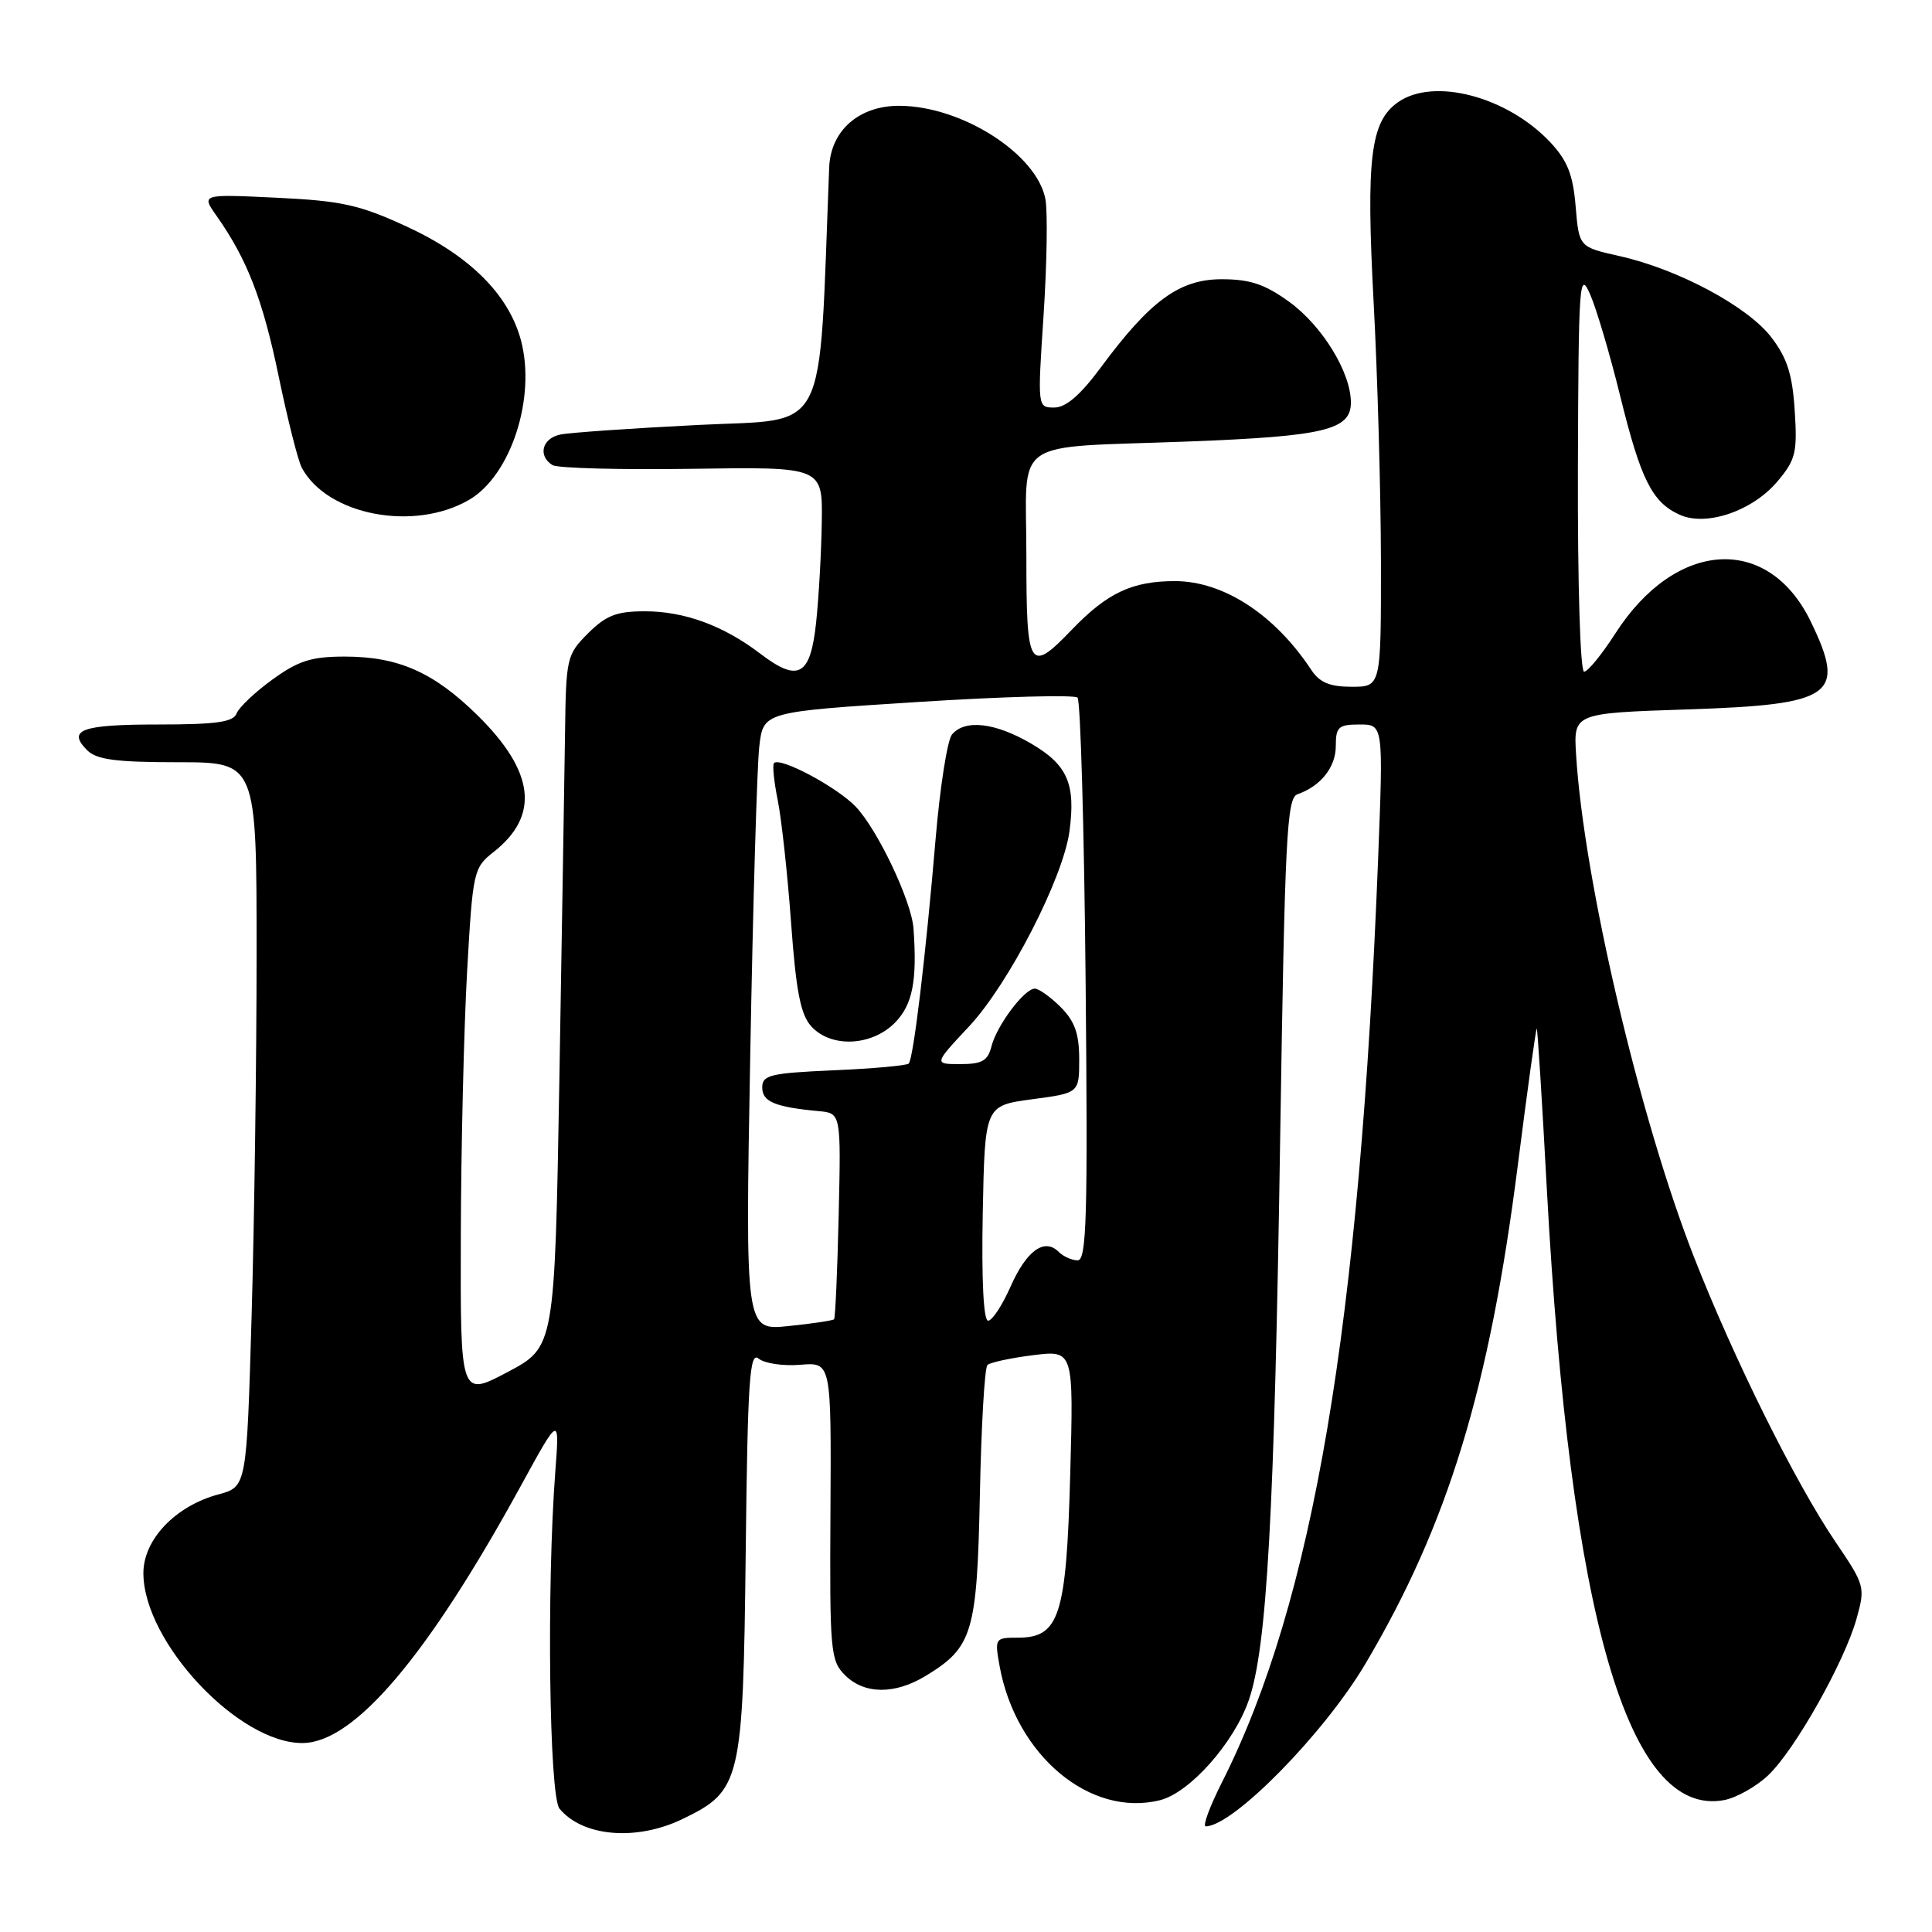 <?xml version="1.0" encoding="UTF-8" standalone="no"?>
<!DOCTYPE svg PUBLIC "-//W3C//DTD SVG 1.1//EN" "http://www.w3.org/Graphics/SVG/1.1/DTD/svg11.dtd" >
<svg xmlns="http://www.w3.org/2000/svg" xmlns:xlink="http://www.w3.org/1999/xlink" version="1.1" viewBox="0 0 256 256">
 <g >
 <path fill="currentColor"
d=" M 90.46 241.02 C 98.19 237.28 98.46 236.13 98.81 205.68 C 99.07 182.82 99.33 179.03 100.52 180.02 C 101.29 180.66 103.77 181.03 106.04 180.84 C 110.15 180.50 110.15 180.50 110.04 200.21 C 109.93 218.79 110.04 220.04 111.96 221.96 C 114.53 224.53 118.57 224.56 122.70 222.04 C 128.89 218.27 129.46 216.33 129.84 198.05 C 130.02 188.95 130.47 181.22 130.84 180.87 C 131.20 180.53 133.92 179.94 136.88 179.57 C 142.26 178.90 142.26 178.90 141.81 195.35 C 141.30 214.13 140.38 217.00 134.87 217.00 C 131.84 217.00 131.79 217.08 132.45 220.75 C 134.59 232.60 144.46 240.86 153.72 238.53 C 157.63 237.55 163.47 230.99 165.45 225.34 C 167.88 218.41 168.87 200.73 169.64 150.16 C 170.25 110.94 170.51 105.75 171.91 105.25 C 175.01 104.17 177.00 101.65 177.00 98.85 C 177.00 96.32 177.35 96.00 180.15 96.00 C 183.30 96.00 183.30 96.00 182.61 113.75 C 180.18 175.71 174.01 212.20 161.91 236.18 C 160.29 239.38 159.33 242.00 159.76 242.00 C 163.37 242.00 175.42 229.74 180.90 220.50 C 191.87 201.98 197.35 184.04 201.13 154.30 C 202.40 144.30 203.53 136.20 203.63 136.30 C 203.74 136.41 204.34 145.95 204.96 157.50 C 208.05 214.33 215.76 240.91 228.46 238.52 C 230.09 238.21 232.72 236.73 234.30 235.23 C 237.83 231.88 244.40 220.23 246.01 214.46 C 247.17 210.30 247.10 210.04 243.24 204.35 C 237.91 196.50 229.72 180.02 224.44 166.51 C 217.24 148.10 209.86 116.61 208.84 100.00 C 208.50 94.50 208.50 94.50 223.60 94.00 C 242.98 93.36 244.67 92.15 239.93 82.35 C 234.30 70.74 222.03 71.49 214.04 83.94 C 212.25 86.72 210.39 89.00 209.90 89.00 C 209.39 89.00 209.04 77.40 209.08 62.25 C 209.16 37.31 209.27 35.74 210.70 39.00 C 211.54 40.92 213.34 47.00 214.69 52.50 C 217.41 63.54 218.91 66.55 222.55 68.20 C 226.07 69.81 232.22 67.72 235.53 63.78 C 237.93 60.93 238.17 59.96 237.81 54.42 C 237.51 49.63 236.81 47.44 234.72 44.71 C 231.60 40.61 222.37 35.67 214.58 33.93 C 209.23 32.73 209.23 32.73 208.78 27.34 C 208.43 23.13 207.69 21.28 205.42 18.85 C 199.72 12.79 189.98 10.22 185.25 13.54 C 181.59 16.10 181.00 20.95 182.01 40.00 C 182.53 49.62 182.96 65.04 182.98 74.25 C 183.00 91.00 183.00 91.00 179.12 91.00 C 176.19 91.00 174.86 90.44 173.74 88.75 C 168.91 81.43 162.12 77.01 155.70 77.00 C 150.03 77.00 146.73 78.55 142.05 83.41 C 136.37 89.32 136.00 88.72 136.00 73.58 C 136.00 57.72 133.59 59.41 157.50 58.50 C 175.50 57.81 179.00 56.97 179.00 53.34 C 179.00 49.35 175.21 43.17 170.82 39.99 C 167.60 37.66 165.64 37.00 161.88 37.00 C 156.28 37.00 152.40 39.84 145.84 48.72 C 143.15 52.35 141.24 54.00 139.70 54.00 C 137.47 54.00 137.47 54.00 138.28 41.75 C 138.72 35.01 138.83 28.12 138.53 26.43 C 137.45 20.46 127.50 14.06 119.20 14.02 C 113.83 13.99 110.06 17.29 109.87 22.20 C 108.45 58.48 110.00 55.42 92.50 56.31 C 83.70 56.75 75.49 57.32 74.25 57.58 C 71.83 58.07 71.23 60.41 73.21 61.63 C 73.88 62.04 82.20 62.26 91.71 62.12 C 109.00 61.86 109.00 61.86 108.89 69.18 C 108.83 73.21 108.49 79.20 108.14 82.49 C 107.38 89.59 105.79 90.47 100.72 86.60 C 95.87 82.90 90.69 81.00 85.46 81.00 C 81.69 81.00 80.31 81.54 77.92 83.92 C 75.09 86.75 75.00 87.17 74.87 97.17 C 74.79 102.85 74.45 123.47 74.12 143.00 C 73.50 178.50 73.50 178.50 67.25 181.81 C 61.00 185.11 61.00 185.11 61.06 163.81 C 61.09 152.09 61.47 136.32 61.89 128.78 C 62.65 115.41 62.74 114.99 65.41 112.89 C 71.55 108.06 70.85 102.23 63.24 94.75 C 57.46 89.07 52.76 87.00 45.68 87.00 C 41.27 87.00 39.54 87.55 36.10 90.04 C 33.79 91.71 31.65 93.74 31.35 94.54 C 30.91 95.68 28.65 96.00 20.95 96.00 C 10.79 96.00 8.85 96.71 11.56 99.42 C 12.80 100.66 15.40 101.00 23.57 101.00 C 34.00 101.00 34.00 101.00 34.00 126.34 C 34.00 140.27 33.70 161.88 33.34 174.34 C 32.68 197.01 32.68 197.01 28.93 198.02 C 23.24 199.55 19.00 204.00 19.00 208.44 C 19.00 217.59 31.68 231.09 40.15 230.96 C 46.98 230.86 56.65 219.45 68.96 196.98 C 74.15 187.50 74.15 187.50 73.58 195.00 C 72.42 210.28 72.77 238.01 74.14 239.66 C 77.23 243.39 84.35 243.98 90.46 241.02 Z  M 62.16 66.23 C 67.71 62.99 71.06 52.66 69.02 45.06 C 67.38 38.99 62.20 33.85 53.85 30.00 C 47.64 27.14 45.27 26.61 36.65 26.20 C 26.66 25.72 26.66 25.72 28.70 28.61 C 32.76 34.37 34.82 39.69 36.93 49.89 C 38.12 55.61 39.49 61.05 39.99 61.98 C 43.36 68.27 54.86 70.48 62.16 66.23 Z  M 99.41 139.90 C 99.77 119.88 100.31 101.43 100.61 98.91 C 101.14 94.32 101.14 94.32 121.60 93.02 C 132.85 92.30 142.38 92.04 142.78 92.44 C 143.17 92.84 143.66 109.78 143.85 130.08 C 144.15 161.24 143.98 167.00 142.80 167.00 C 142.03 167.00 140.89 166.49 140.27 165.87 C 138.39 163.99 136.01 165.72 133.90 170.49 C 132.80 172.97 131.47 175.00 130.93 175.00 C 130.32 175.00 130.05 169.58 130.22 160.75 C 130.50 146.50 130.50 146.50 136.75 145.66 C 143.00 144.83 143.00 144.83 143.00 140.37 C 143.00 136.97 142.42 135.33 140.55 133.45 C 139.20 132.10 137.65 131.00 137.12 131.00 C 135.73 131.00 132.07 135.89 131.37 138.66 C 130.89 140.56 130.12 141.00 127.25 141.00 C 123.73 141.00 123.73 141.00 128.42 135.99 C 133.66 130.38 140.87 116.36 141.71 110.15 C 142.55 103.87 141.45 101.35 136.65 98.54 C 131.88 95.74 127.84 95.28 126.14 97.33 C 125.53 98.07 124.56 104.26 123.98 111.08 C 122.66 126.72 121.03 140.30 120.41 140.93 C 120.14 141.19 115.66 141.60 110.46 141.82 C 102.05 142.19 101.00 142.45 101.00 144.10 C 101.00 145.98 102.69 146.69 108.47 147.23 C 111.44 147.50 111.44 147.50 111.13 161.00 C 110.96 168.43 110.68 174.64 110.52 174.81 C 110.35 174.98 107.63 175.39 104.48 175.71 C 98.75 176.31 98.75 176.31 99.41 139.90 Z  M 118.55 135.55 C 120.92 133.17 121.55 129.98 121.04 123.00 C 120.76 119.35 116.28 109.91 113.37 106.87 C 110.90 104.29 103.39 100.28 102.56 101.11 C 102.33 101.34 102.55 103.54 103.05 106.01 C 103.55 108.48 104.35 115.78 104.82 122.24 C 105.48 131.35 106.08 134.43 107.49 135.99 C 110.09 138.86 115.44 138.65 118.55 135.55 Z "/>
</g>
</svg>
